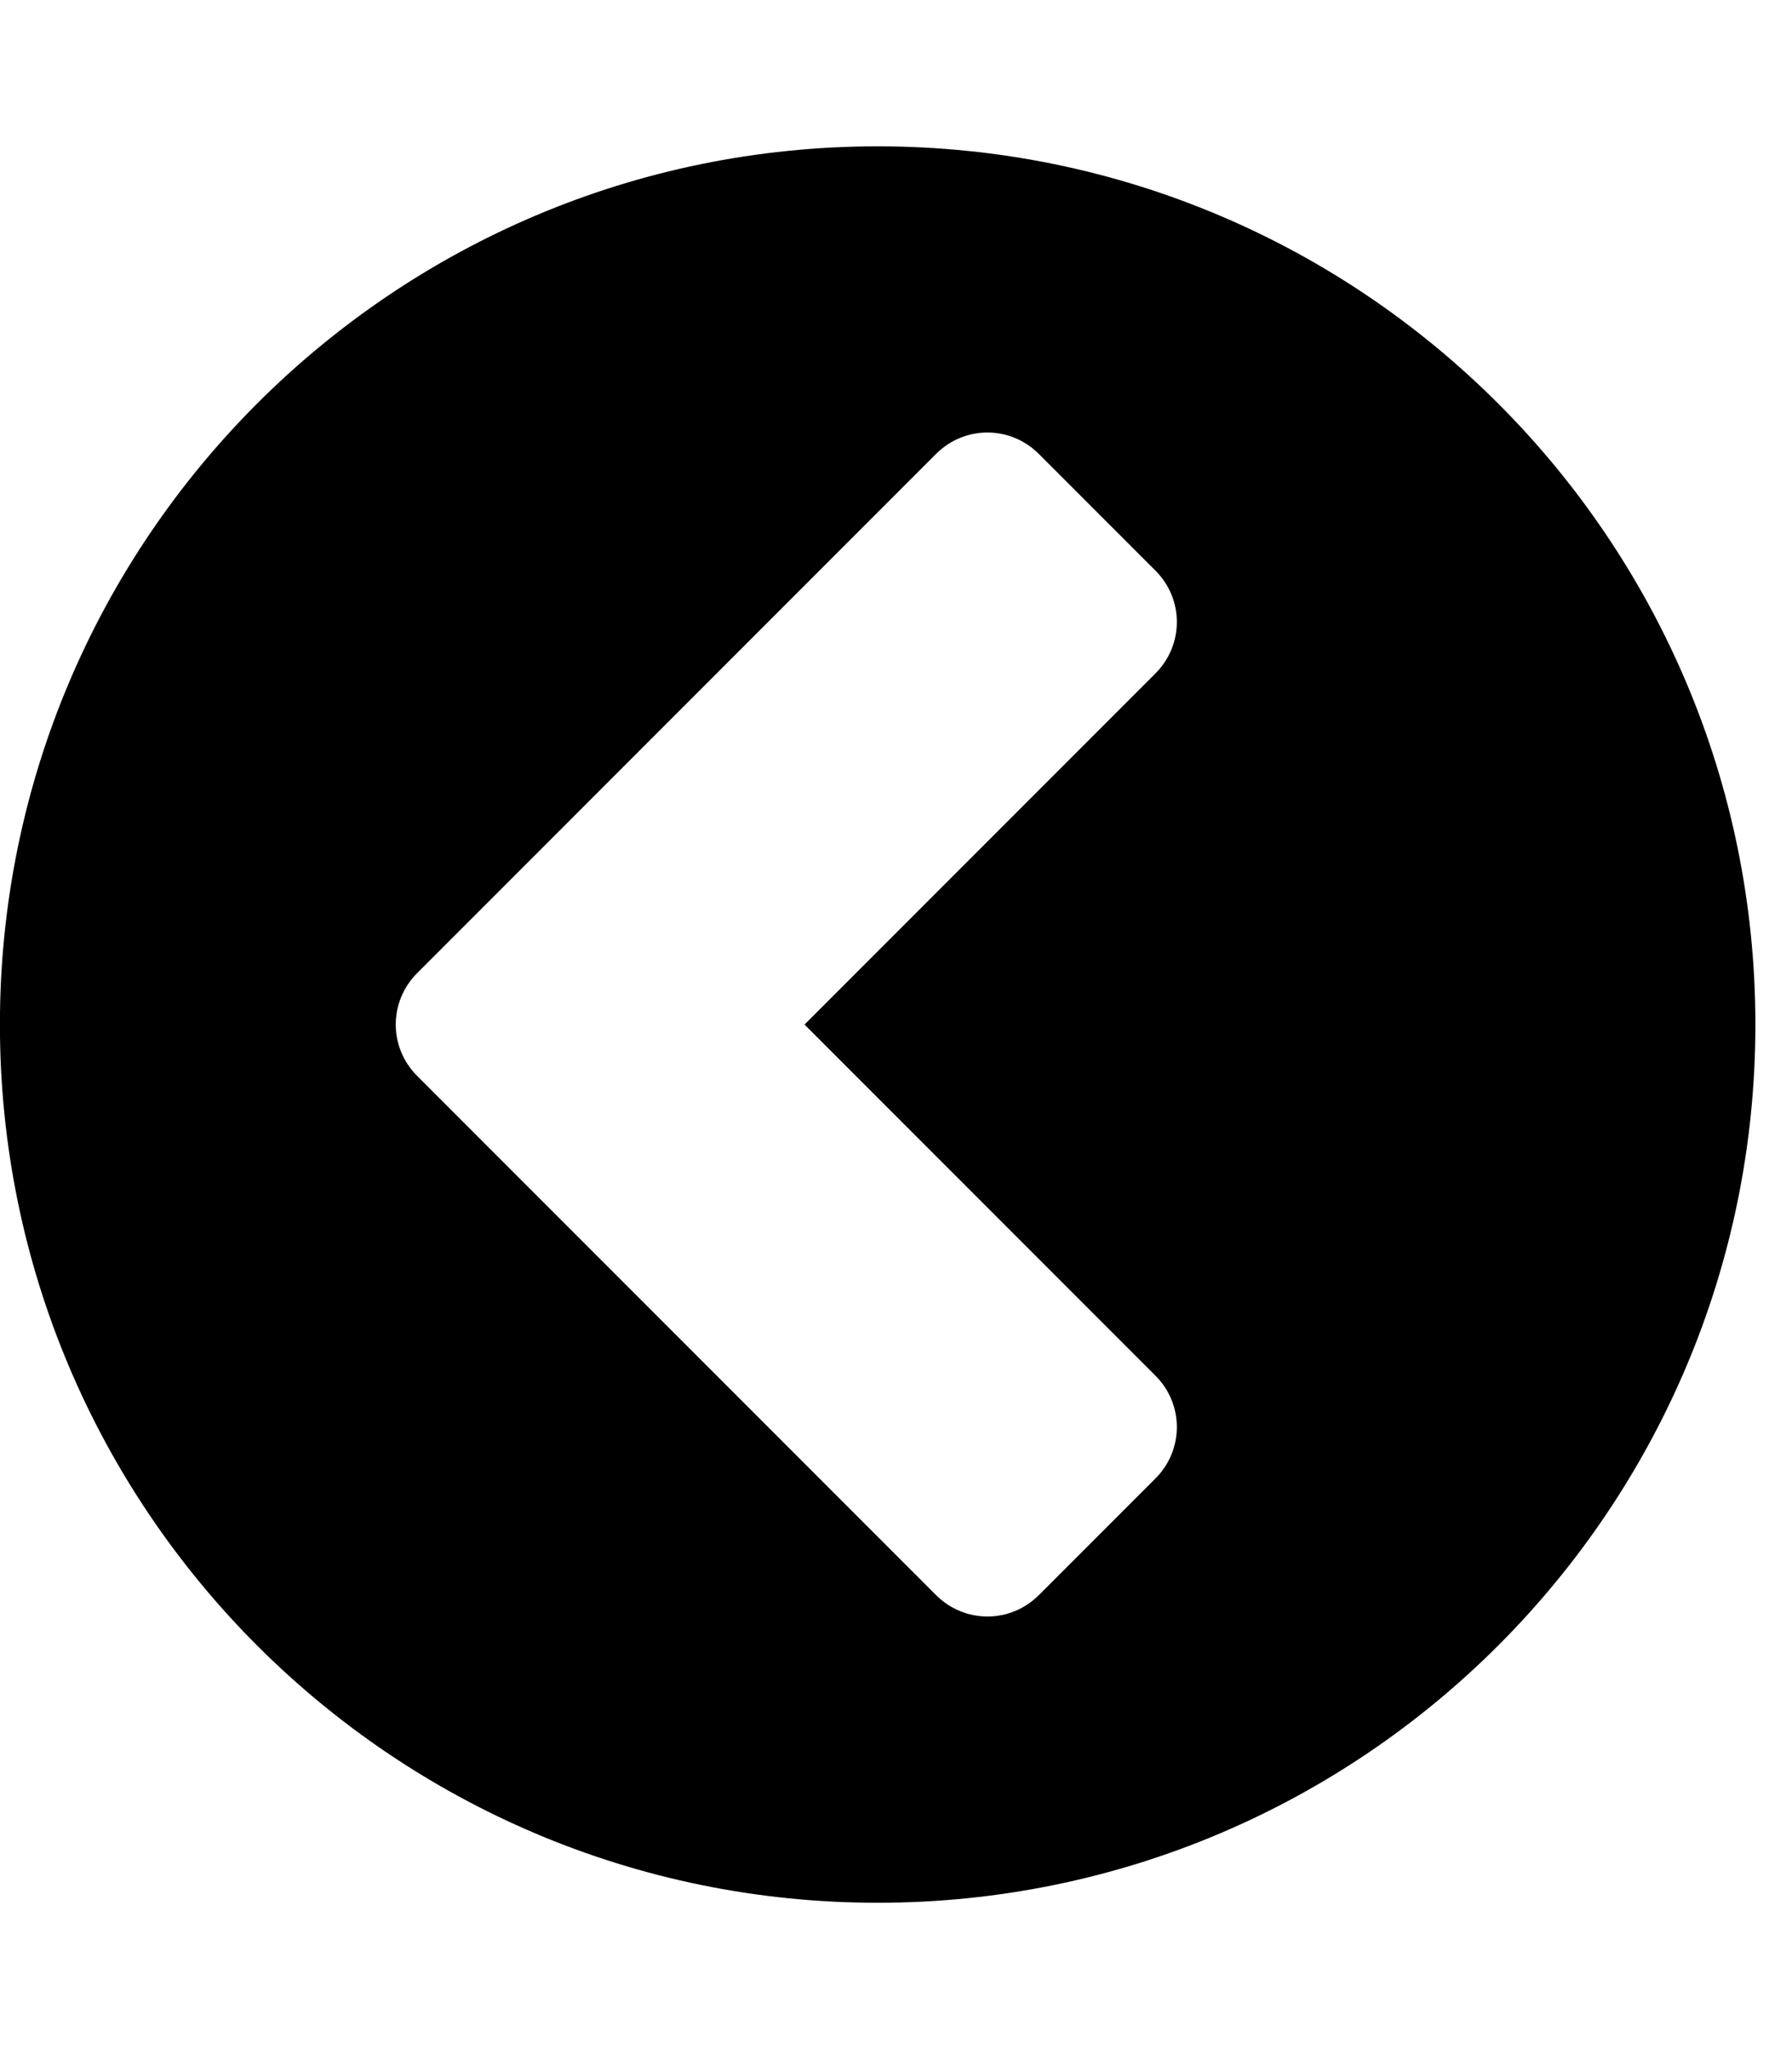 <!-- Generated by IcoMoon.io -->
<svg version="1.1" xmlns="http://www.w3.org/2000/svg" width="21" height="24" viewBox="0 0 21 24">
<title>chevron-circle-left</title>
<path d="M12.174 18.683l1.366-1.366c0.335-0.335 0.335-0.871 0-1.205l-4.112-4.112 4.112-4.112c0.335-0.335 0.335-0.871 0-1.205l-1.366-1.366c-0.335-0.335-0.871-0.335-1.205 0l-6.080 6.080c-0.335 0.335-0.335 0.871 0 1.205l6.080 6.080c0.335 0.335 0.871 0.335 1.205 0zM20.571 12c0 5.679-4.607 10.286-10.286 10.286s-10.286-4.607-10.286-10.286 4.607-10.286 10.286-10.286 10.286 4.607 10.286 10.286z"></path>
</svg>
